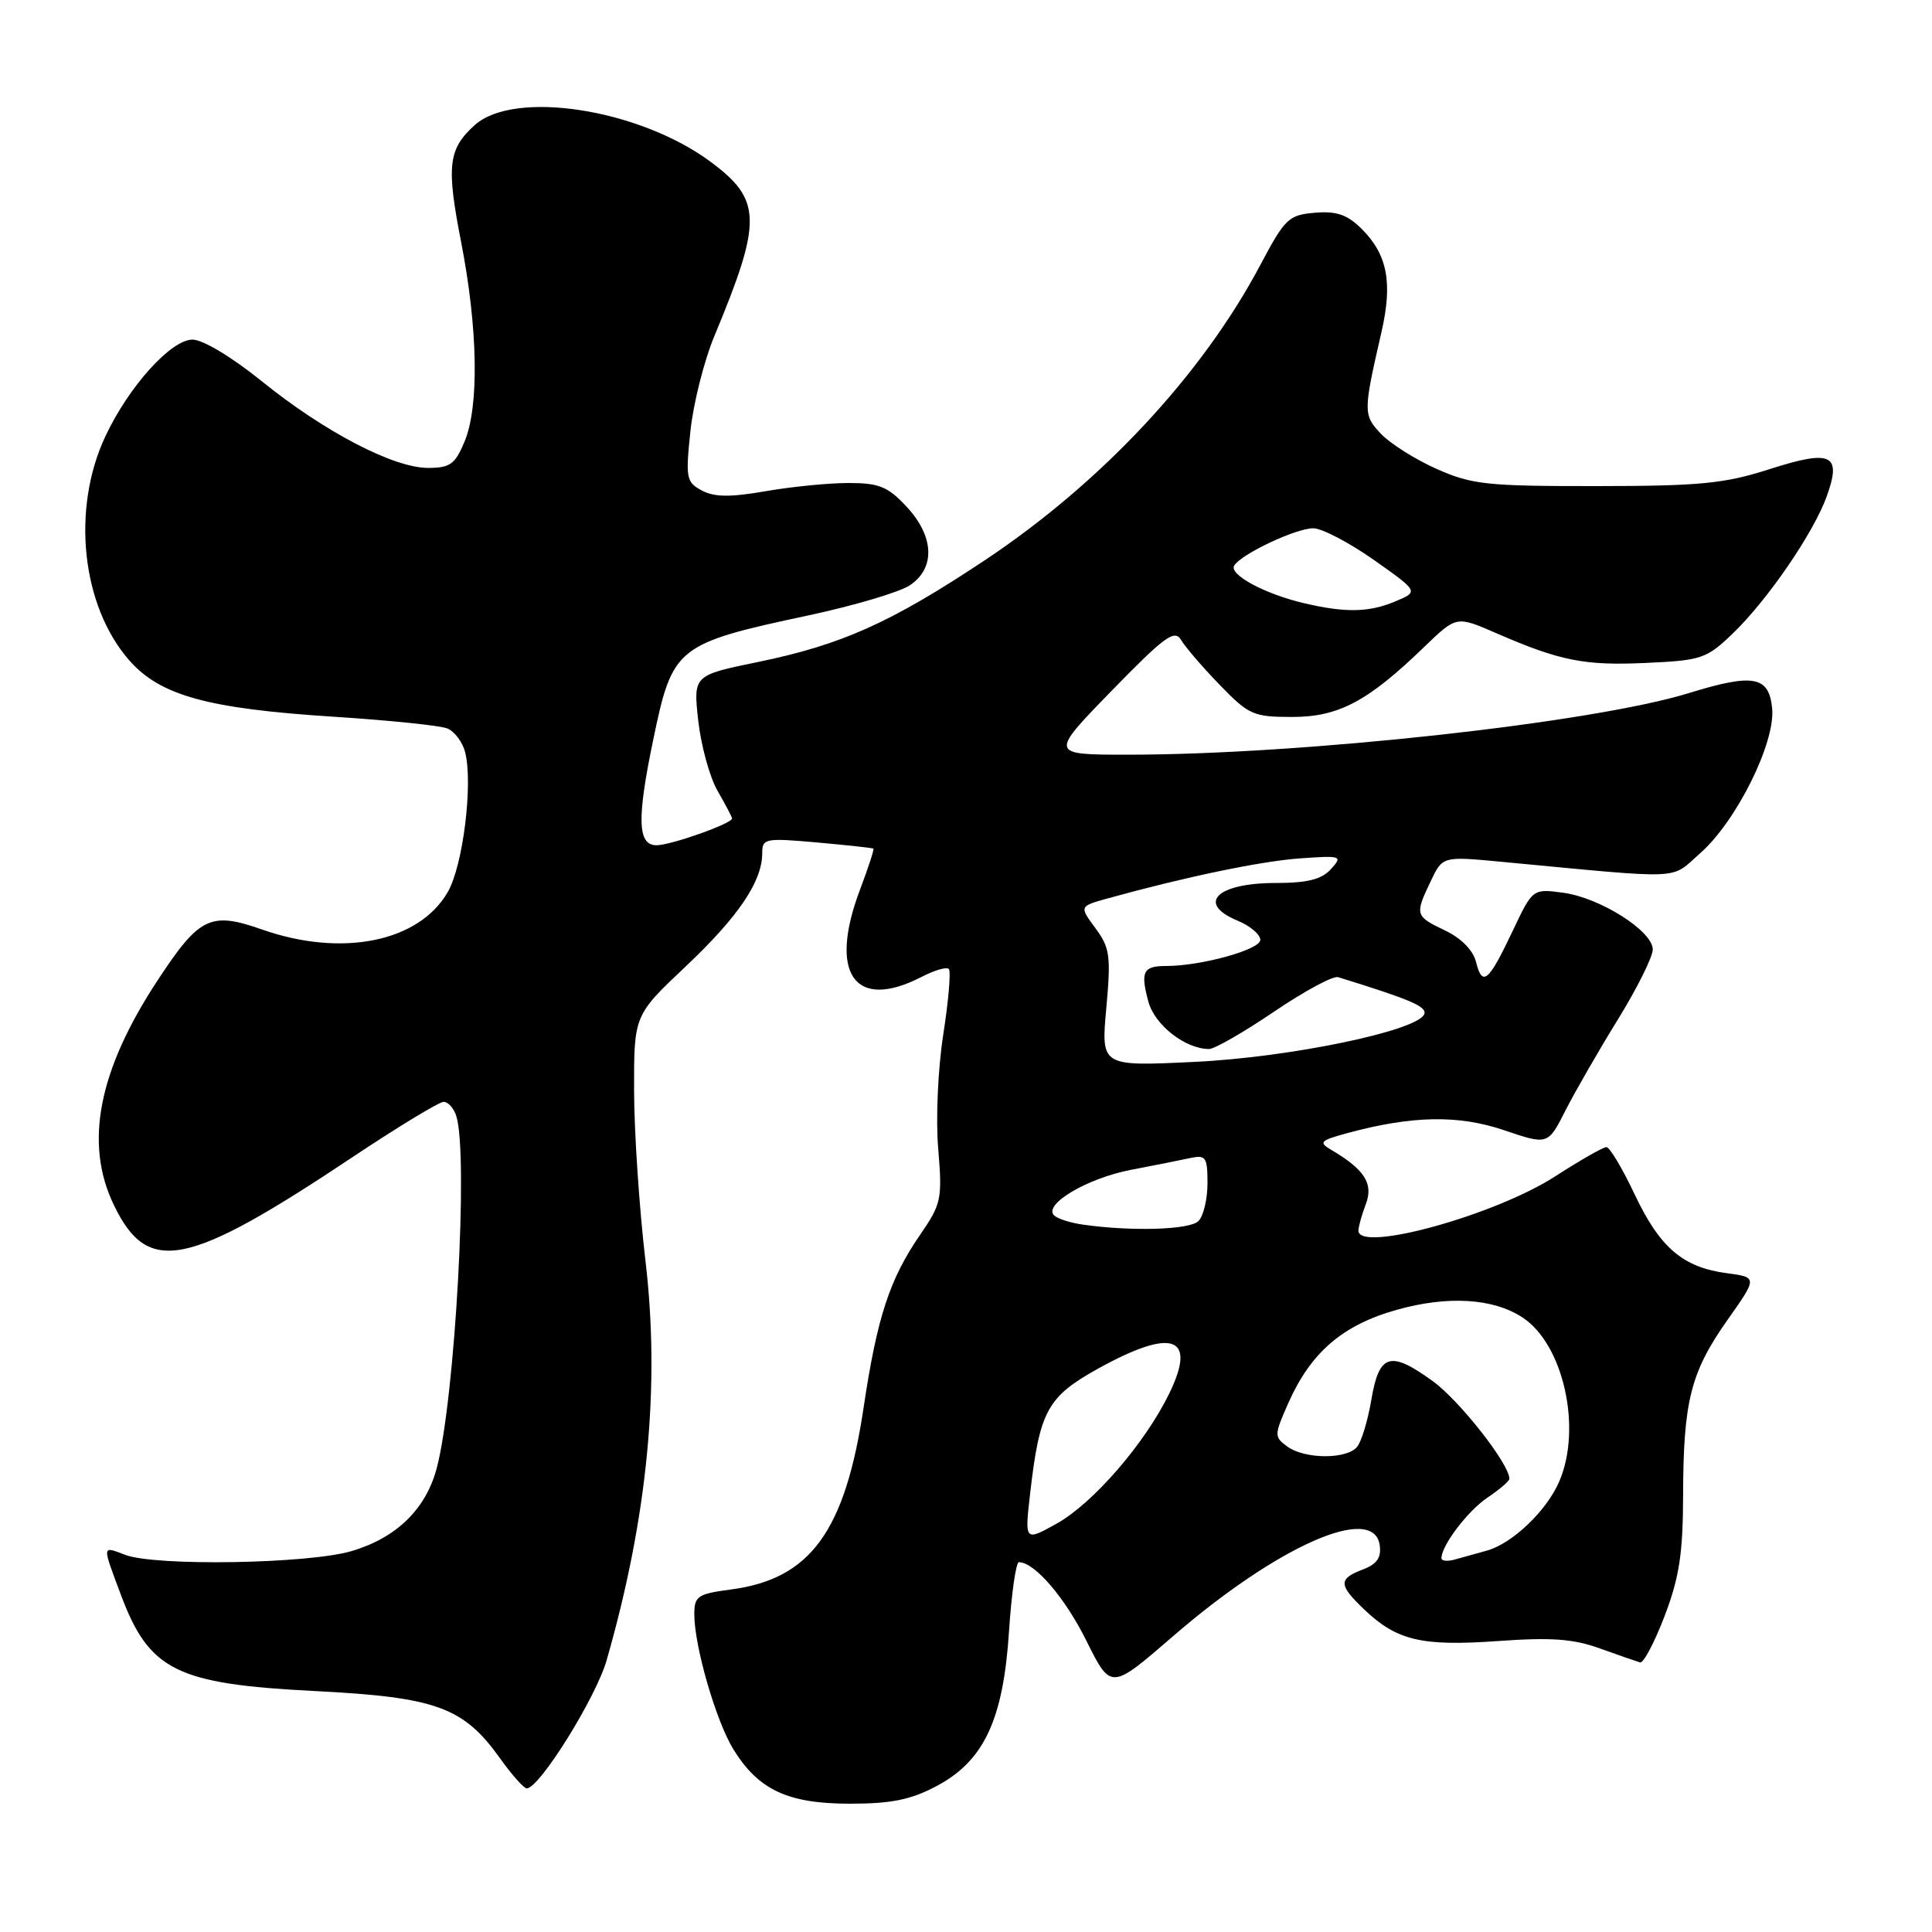 <?xml version="1.0" encoding="UTF-8" standalone="no"?>
<!DOCTYPE svg PUBLIC "-//W3C//DTD SVG 1.1//EN" "http://www.w3.org/Graphics/SVG/1.1/DTD/svg11.dtd" >
<svg xmlns="http://www.w3.org/2000/svg" xmlns:xlink="http://www.w3.org/1999/xlink" version="1.1" viewBox="0 0 256 256">
 <g >
 <path fill="currentColor"
d=" M 124.07 236.68 C 130.38 233.35 132.94 227.88 133.70 216.16 C 134.03 211.12 134.62 207.00 135.01 207.00 C 137.09 207.00 141.11 211.68 143.97 217.44 C 147.20 223.93 147.20 223.93 155.35 216.88 C 169.29 204.81 182.03 199.18 182.82 204.75 C 183.05 206.40 182.45 207.26 180.57 207.97 C 177.32 209.21 177.35 210.00 180.75 213.25 C 185.09 217.39 188.37 218.16 198.44 217.45 C 205.55 216.94 208.47 217.15 212.00 218.43 C 214.47 219.32 216.87 220.15 217.32 220.28 C 217.77 220.40 219.23 217.63 220.57 214.13 C 222.52 209.00 223.00 205.87 223.02 198.13 C 223.05 185.65 224.02 181.83 228.88 174.93 C 232.89 169.25 232.89 169.25 228.78 168.70 C 222.96 167.92 219.93 165.31 216.57 158.20 C 214.96 154.79 213.29 152.00 212.86 152.00 C 212.42 152.00 209.36 153.75 206.06 155.88 C 198.09 161.03 180.00 166.02 180.00 163.07 C 180.00 162.55 180.44 160.97 180.98 159.55 C 182.01 156.84 180.83 154.98 176.41 152.37 C 174.69 151.36 174.91 151.13 178.50 150.15 C 187.10 147.82 193.22 147.70 199.30 149.76 C 205.11 151.73 205.11 151.73 207.45 147.11 C 208.74 144.58 211.87 139.15 214.40 135.05 C 216.93 130.95 219.00 126.79 219.00 125.81 C 219.00 123.37 212.02 118.95 207.12 118.29 C 203.09 117.75 203.09 117.75 200.42 123.39 C 197.23 130.12 196.42 130.81 195.58 127.46 C 195.19 125.91 193.62 124.31 191.47 123.29 C 187.50 121.39 187.45 121.22 189.58 116.76 C 191.15 113.46 191.15 113.46 198.83 114.18 C 223.62 116.52 221.22 116.63 225.29 113.05 C 230.06 108.86 235.26 98.42 234.82 93.88 C 234.41 89.58 232.34 89.20 223.81 91.83 C 211.04 95.78 172.59 100.00 149.45 100.00 C 139.06 100.00 139.06 100.00 147.28 91.55 C 154.32 84.32 155.64 83.35 156.50 84.80 C 157.05 85.73 159.35 88.41 161.62 90.75 C 165.48 94.74 166.08 95.00 171.23 95.00 C 177.38 95.00 181.27 92.93 188.74 85.70 C 192.99 81.60 192.99 81.60 198.24 83.89 C 206.73 87.58 209.92 88.22 218.13 87.84 C 225.43 87.51 226.12 87.28 229.55 83.99 C 234.17 79.57 240.31 70.62 242.06 65.75 C 244.06 60.17 242.69 59.53 234.43 62.18 C 228.46 64.09 225.27 64.40 211.50 64.41 C 196.97 64.42 195.03 64.21 190.35 62.13 C 187.52 60.87 184.20 58.77 182.98 57.48 C 180.62 54.97 180.62 54.59 183.06 43.96 C 184.55 37.44 183.84 33.75 180.45 30.35 C 178.53 28.44 177.13 27.95 174.24 28.19 C 170.75 28.48 170.27 28.94 167.00 35.11 C 159.28 49.67 145.97 63.94 130.47 74.25 C 118.04 82.51 111.53 85.43 100.48 87.71 C 91.86 89.48 91.86 89.48 92.52 95.49 C 92.89 98.80 94.04 102.99 95.09 104.81 C 96.14 106.63 97.00 108.26 97.00 108.45 C 97.00 109.13 88.89 112.00 86.98 112.00 C 84.48 112.00 84.37 108.52 86.56 98.00 C 89.12 85.66 89.59 85.29 107.27 81.51 C 113.19 80.24 119.15 78.47 120.52 77.58 C 123.98 75.31 123.81 71.07 120.10 67.11 C 117.64 64.47 116.47 64.00 112.43 64.00 C 109.81 64.00 104.86 64.49 101.43 65.09 C 96.75 65.90 94.64 65.88 92.99 64.99 C 90.94 63.90 90.83 63.35 91.48 57.16 C 91.86 53.50 93.29 47.80 94.67 44.50 C 101.03 29.21 100.96 26.48 94.12 21.41 C 84.66 14.42 68.14 11.86 62.90 16.58 C 59.39 19.74 59.13 21.98 61.09 32.01 C 63.33 43.48 63.51 53.85 61.55 58.53 C 60.30 61.52 59.64 62.00 56.71 62.00 C 52.15 62.00 42.98 57.22 34.68 50.51 C 30.73 47.32 26.88 45.00 25.51 45.00 C 22.66 45.00 17.07 51.20 13.97 57.80 C 9.43 67.44 10.80 80.29 17.13 87.50 C 21.23 92.17 27.52 93.90 44.21 94.97 C 51.52 95.44 58.29 96.13 59.26 96.52 C 60.23 96.91 61.30 98.33 61.64 99.70 C 62.69 103.90 61.35 114.72 59.33 118.20 C 55.51 124.83 45.30 126.88 34.71 123.16 C 27.90 120.77 26.42 121.48 20.93 129.83 C 13.02 141.83 11.13 151.51 15.10 159.70 C 19.60 169.01 24.73 167.98 46.60 153.40 C 52.70 149.33 58.19 146.00 58.78 146.00 C 59.38 146.00 60.13 146.84 60.46 147.87 C 62.09 153.00 60.30 185.29 57.88 194.50 C 56.45 199.95 52.55 203.76 46.61 205.52 C 40.91 207.22 20.59 207.56 16.57 206.02 C 13.49 204.85 13.51 204.62 16.01 211.30 C 19.77 221.35 23.37 223.14 41.68 224.07 C 57.84 224.89 61.42 226.19 66.31 233.06 C 67.86 235.23 69.44 236.99 69.81 236.97 C 71.52 236.90 78.96 224.95 80.38 220.00 C 85.81 201.08 87.50 183.66 85.52 167.00 C 84.71 160.12 84.03 150.01 84.02 144.52 C 84.00 134.53 84.00 134.53 90.90 128.02 C 97.87 121.42 101.00 116.79 101.00 113.04 C 101.00 111.10 101.39 111.02 108.25 111.63 C 112.24 111.99 115.60 112.35 115.73 112.45 C 115.85 112.54 115.06 114.96 113.98 117.82 C 109.72 129.03 113.24 134.03 122.14 129.43 C 123.82 128.56 125.43 128.09 125.72 128.39 C 126.02 128.68 125.69 132.58 124.99 137.06 C 124.28 141.63 123.98 148.27 124.32 152.23 C 124.87 158.88 124.74 159.52 121.91 163.63 C 117.87 169.50 116.22 174.57 114.44 186.46 C 111.99 202.90 107.40 209.22 96.88 210.61 C 92.42 211.20 92.00 211.49 92.00 213.92 C 92.00 218.14 94.88 228.07 97.18 231.80 C 100.51 237.18 104.38 238.99 112.59 239.00 C 118.09 239.00 120.67 238.48 124.07 236.68 Z  M 191.00 206.47 C 191.00 204.78 194.49 200.19 197.10 198.44 C 198.69 197.37 200.00 196.25 200.00 195.95 C 200.01 194.00 193.40 185.58 189.85 183.01 C 184.21 178.92 182.74 179.36 181.71 185.48 C 181.25 188.21 180.40 191.02 179.82 191.72 C 178.43 193.39 172.88 193.36 170.57 191.67 C 168.82 190.39 168.82 190.18 170.71 185.91 C 173.69 179.19 177.90 175.57 185.10 173.55 C 191.86 171.66 197.85 172.02 201.74 174.57 C 207.15 178.11 209.65 189.21 206.62 196.28 C 204.95 200.18 200.40 204.53 197.00 205.47 C 195.62 205.85 193.71 206.38 192.75 206.65 C 191.79 206.92 191.00 206.84 191.00 206.47 Z  M 136.50 197.88 C 137.76 186.94 138.77 185.09 145.50 181.35 C 155.32 175.91 158.62 177.03 154.97 184.57 C 151.76 191.20 144.88 199.16 140.03 201.88 C 135.77 204.25 135.77 204.25 136.50 197.88 Z  M 143.50 162.27 C 141.85 162.04 140.13 161.49 139.68 161.05 C 138.19 159.61 144.02 156.14 149.81 155.02 C 152.94 154.42 156.51 153.71 157.75 153.44 C 159.77 153.01 160.00 153.34 160.00 156.78 C 160.00 158.88 159.46 161.14 158.80 161.80 C 157.64 162.96 149.96 163.19 143.50 162.27 Z  M 146.59 133.59 C 147.22 126.65 147.07 125.59 145.15 122.99 C 143.01 120.09 143.01 120.09 146.75 119.05 C 157.08 116.19 167.08 114.11 172.25 113.74 C 177.78 113.35 177.94 113.41 176.35 115.17 C 175.11 116.53 173.25 117.00 169.05 117.00 C 161.22 117.00 158.48 119.71 164.00 122.00 C 165.65 122.68 167.00 123.83 167.00 124.54 C 167.00 125.83 159.18 128.00 154.51 128.00 C 151.46 128.00 151.09 128.75 152.17 132.74 C 153.02 135.84 157.07 139.00 160.21 139.00 C 160.93 139.00 164.81 136.77 168.82 134.05 C 172.83 131.33 176.65 129.27 177.31 129.48 C 186.85 132.43 189.05 133.36 188.73 134.35 C 188.03 136.55 170.98 140.11 158.19 140.71 C 145.89 141.30 145.89 141.30 146.59 133.59 Z  M 172.72 79.91 C 167.56 78.69 162.81 76.12 163.54 74.94 C 164.48 73.41 171.71 70.00 174.01 70.00 C 175.16 70.00 178.77 71.89 182.04 74.19 C 187.99 78.39 187.99 78.39 184.88 79.69 C 181.39 81.16 178.27 81.22 172.72 79.91 Z "/>
</g>
</svg>